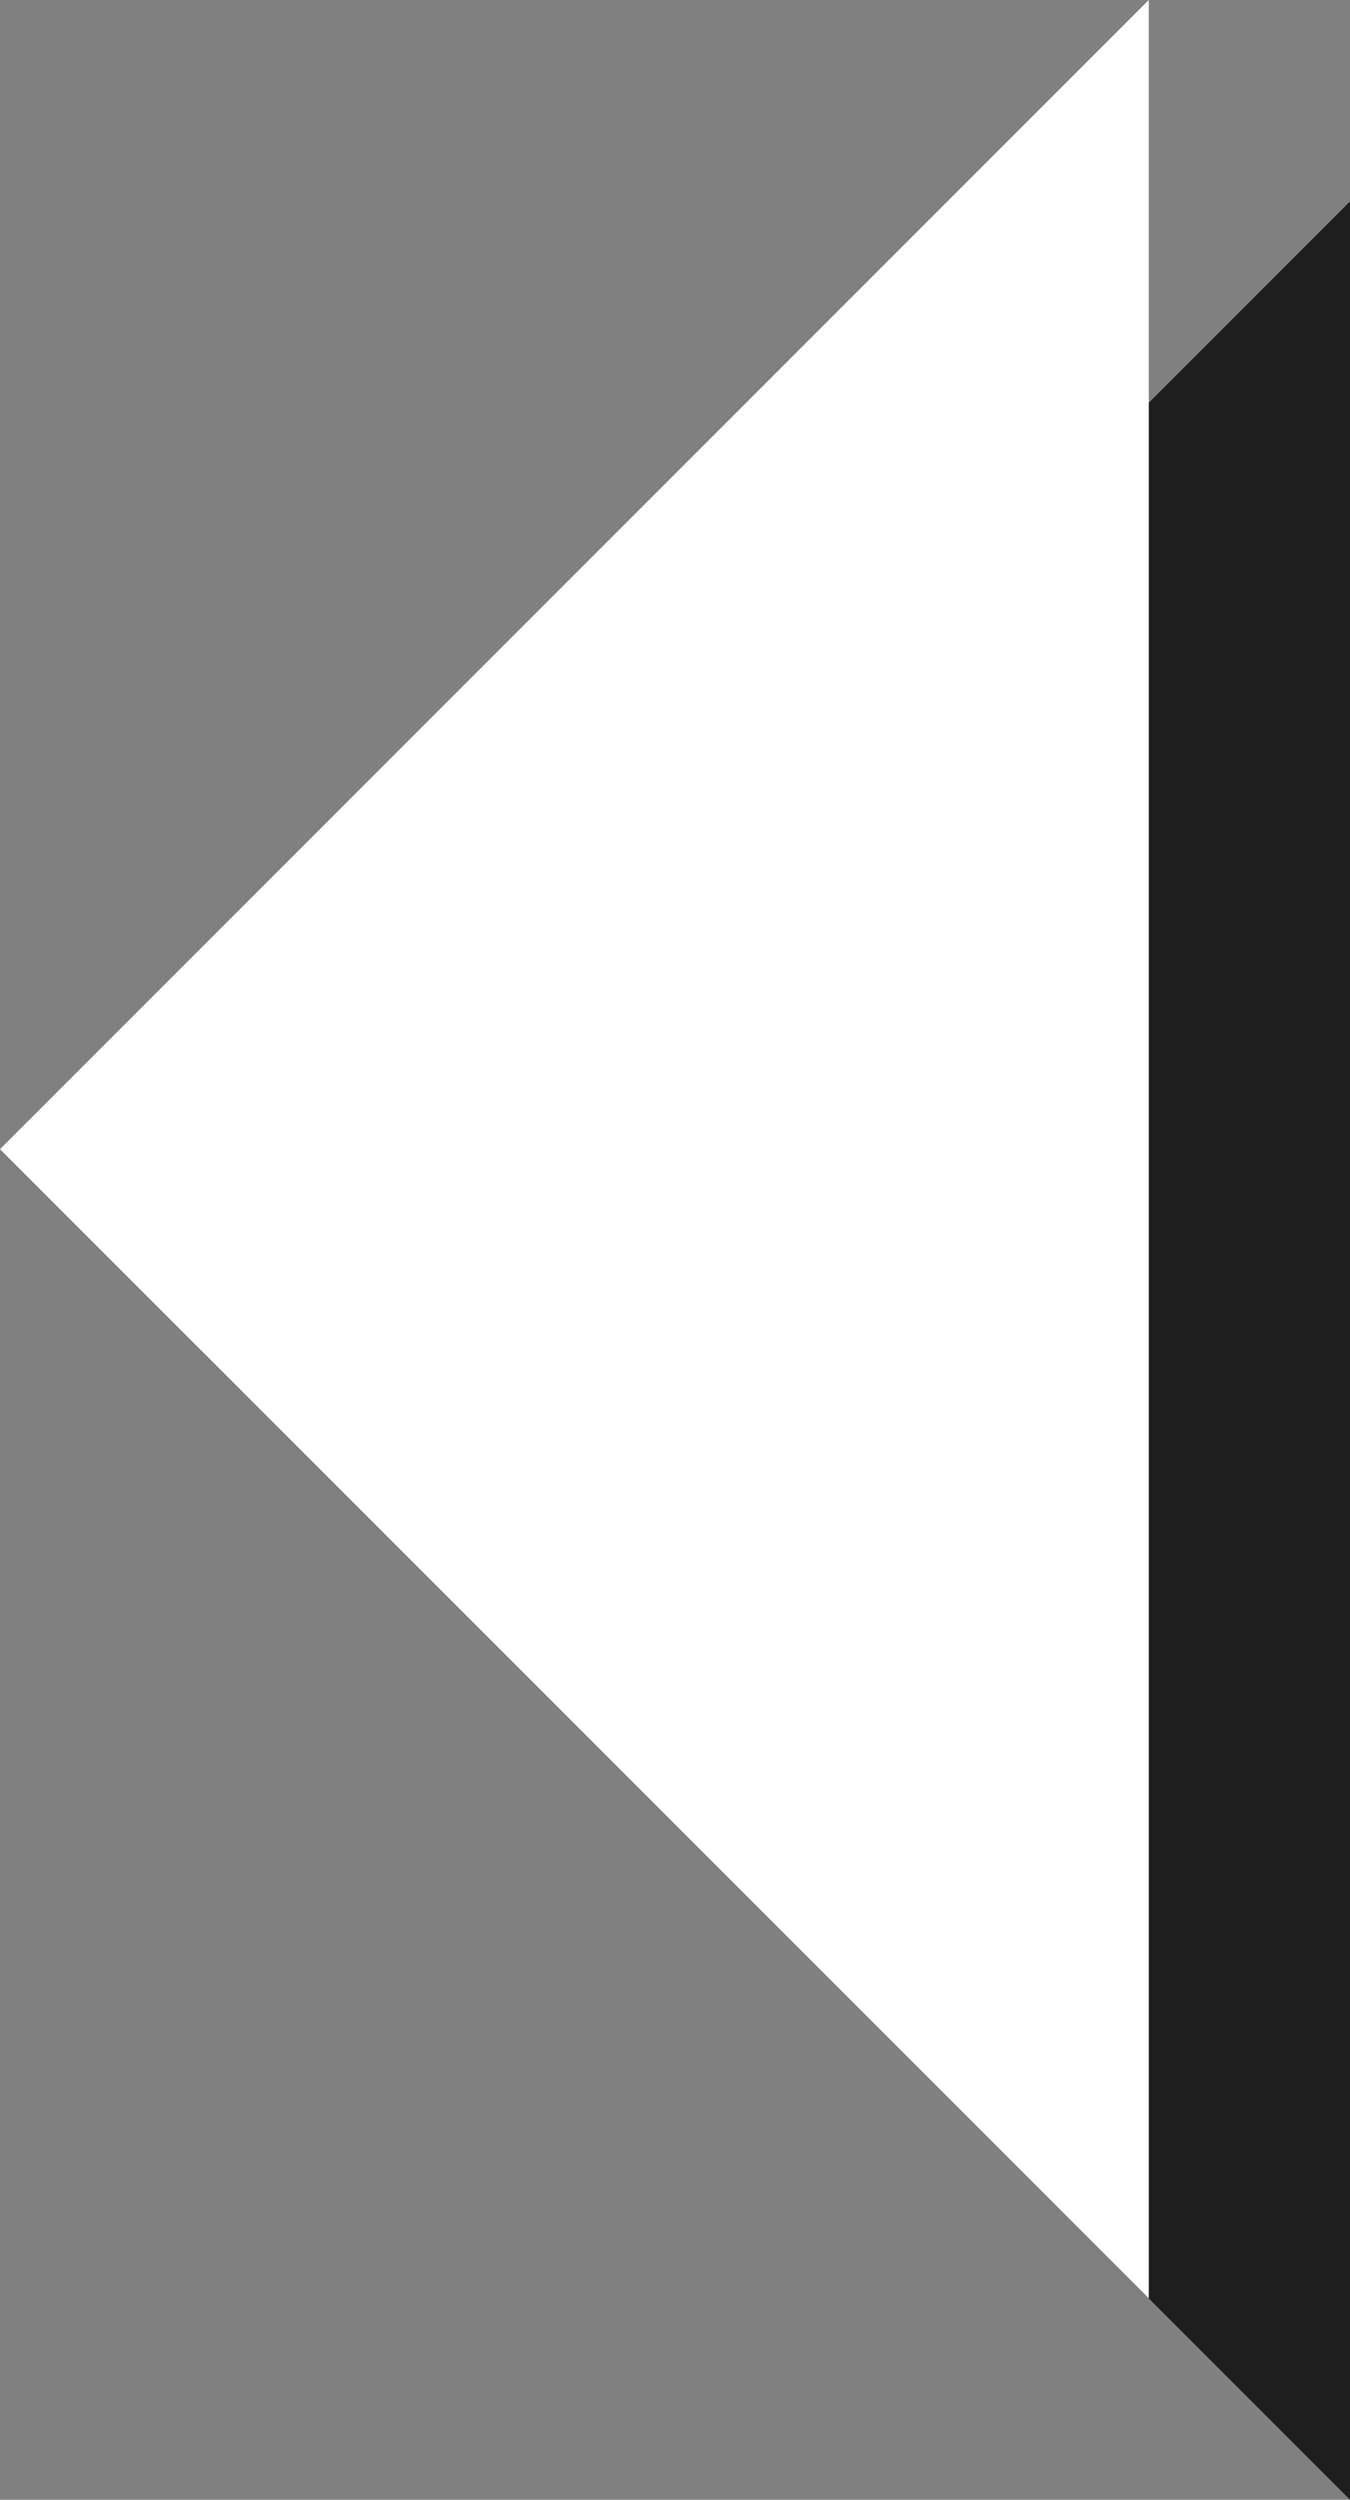 <svg version="1.1" xmlns="http://www.w3.org/2000/svg" xmlns:xlink="http://www.w3.org/1999/xlink" width="22.569" height="41.776" viewBox="0,0,22.569,41.776"><rect x="0" y="0" width="22.569" height="41.776" fill="#808080" stroke="none"/><g transform="translate(-228.715,-159.112)"><g data-paper-data="{&quot;isPaintingLayer&quot;:true}" fill-rule="nonzero" stroke="none" stroke-width="0" stroke-linecap="butt" stroke-linejoin="miter" stroke-miterlimit="10" stroke-dasharray="" stroke-dashoffset="0" style="mix-blend-mode: normal"><path d="M232.08,181.683l19.205,-19.205v38.41z" data-paper-data="{&quot;index&quot;:null}" fill-opacity="0.766" fill="#000000"></path><path d="M228.715,178.317l19.205,-19.205v38.41z" data-paper-data="{&quot;index&quot;:null}" fill="#ffffff"></path></g></g></svg>